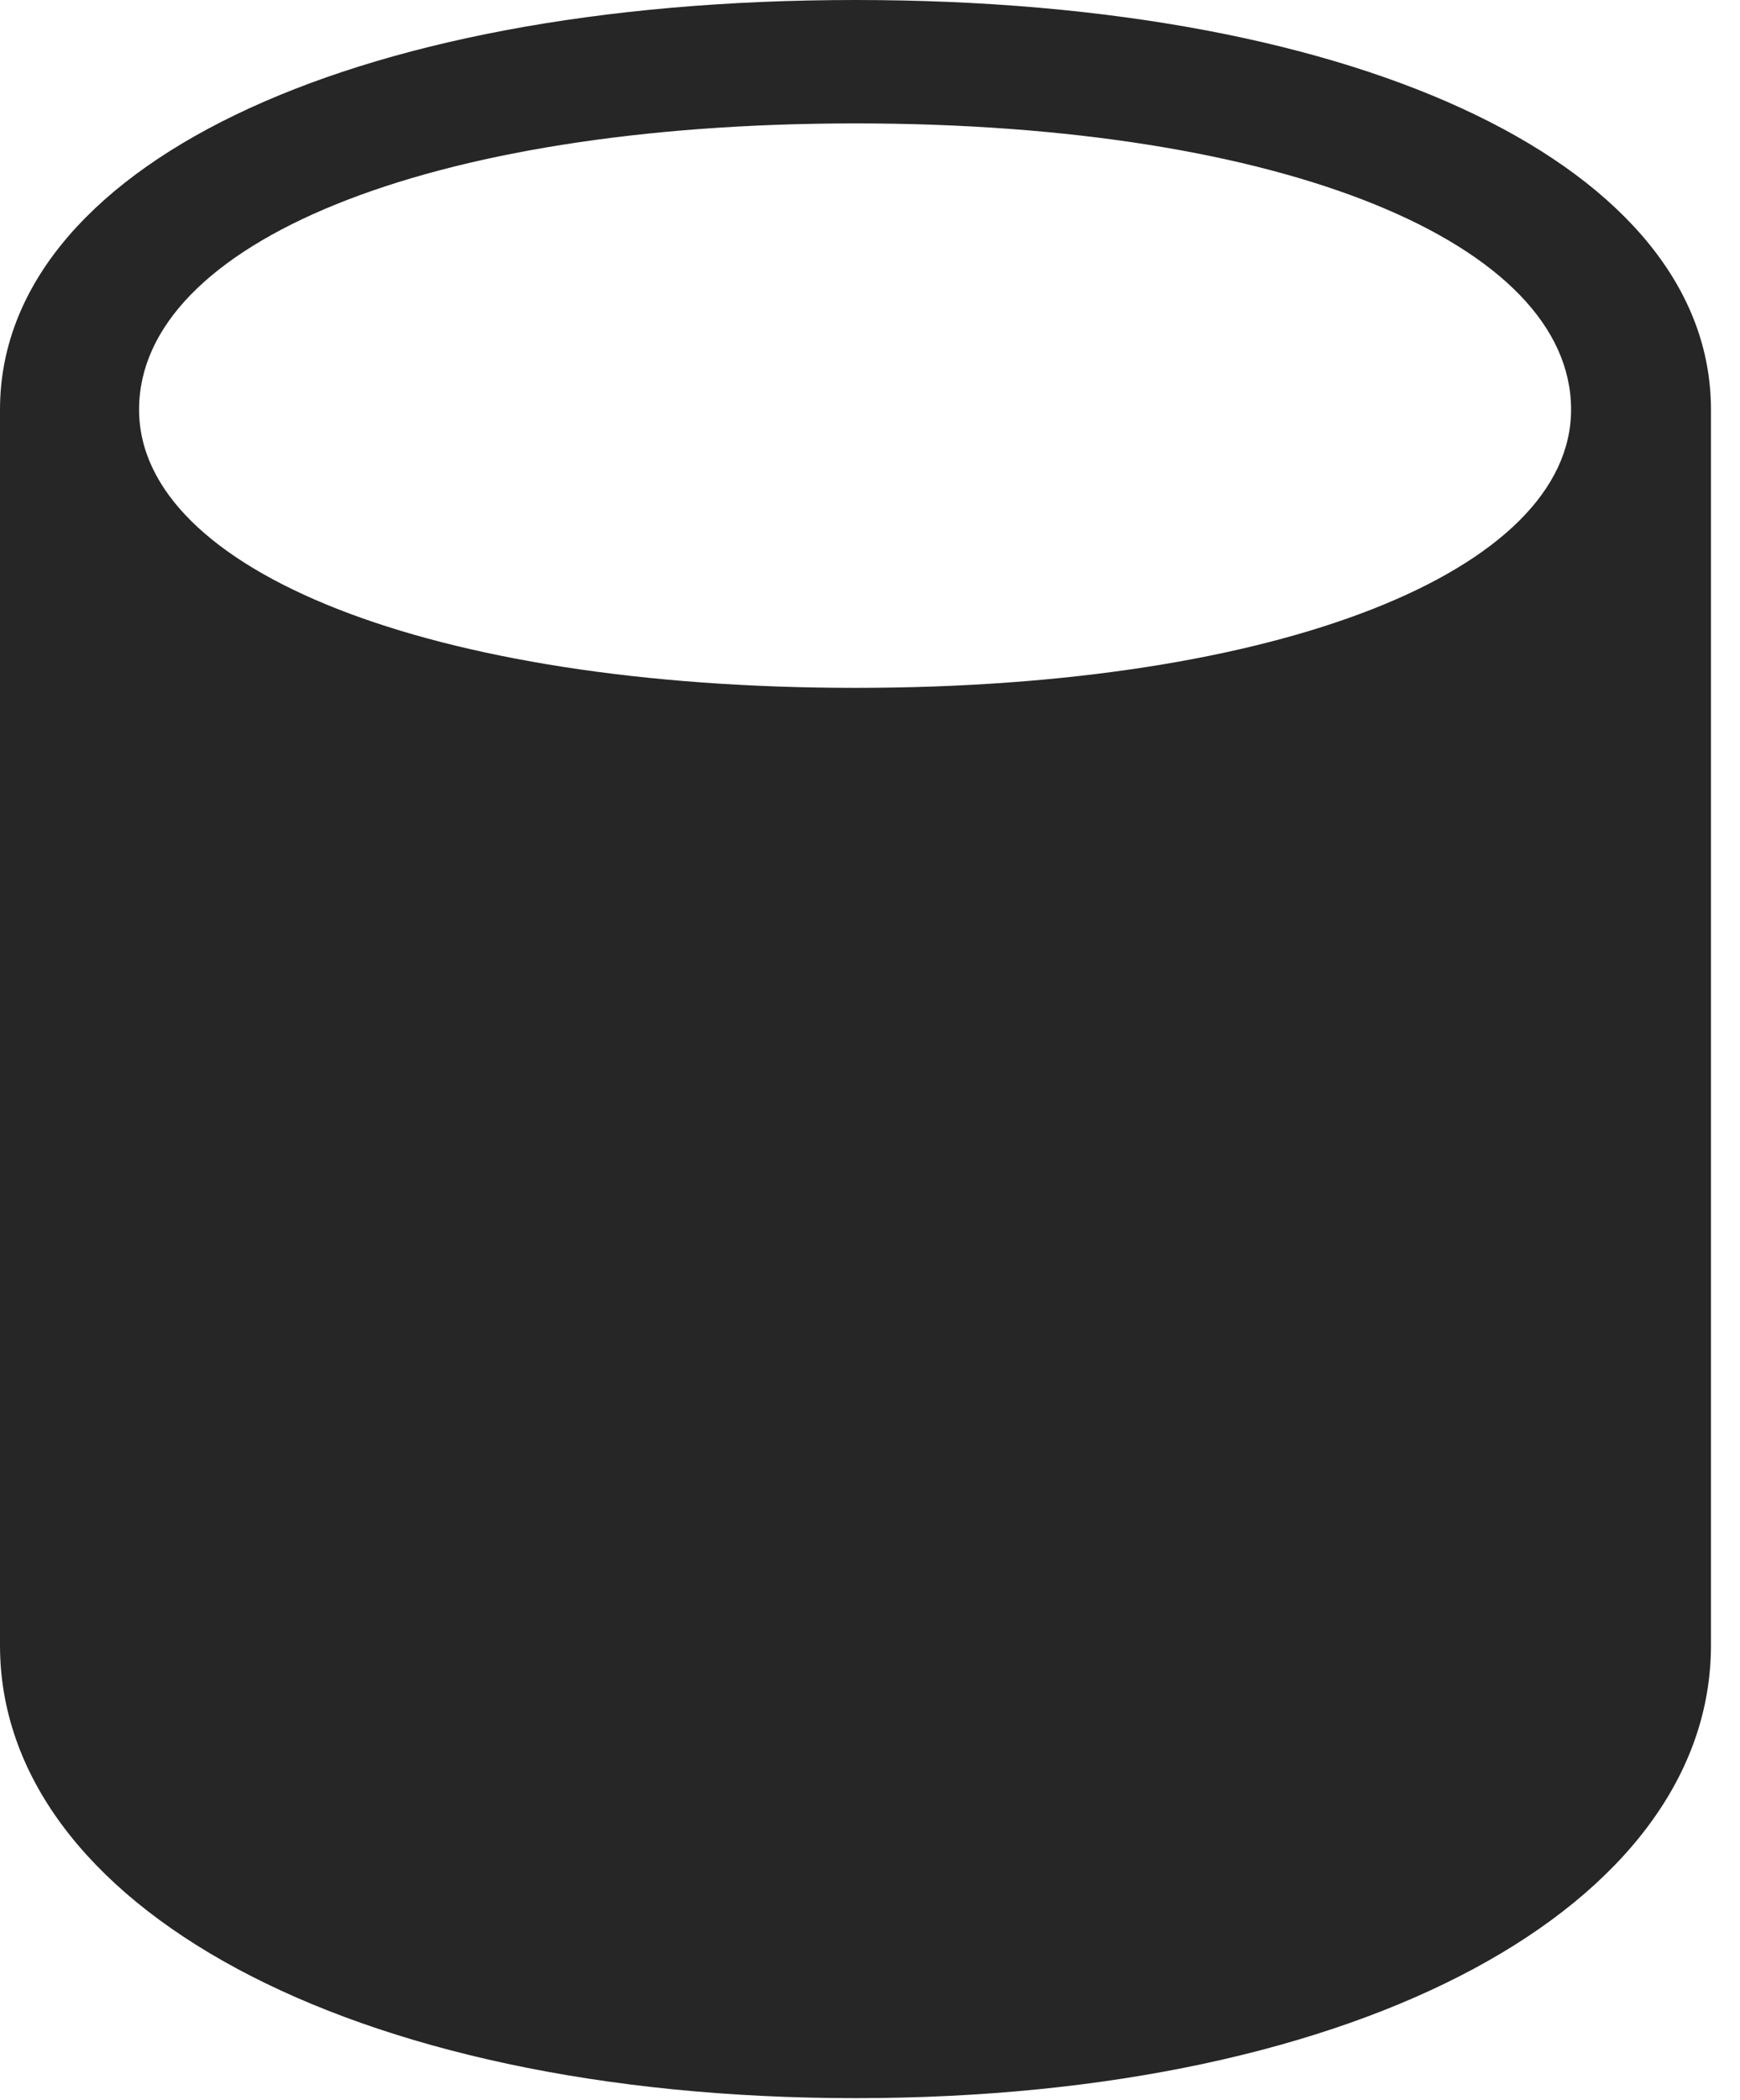 <?xml version="1.0" encoding="UTF-8"?>
<!--Generator: Apple Native CoreSVG 326-->
<!DOCTYPE svg
PUBLIC "-//W3C//DTD SVG 1.1//EN"
       "http://www.w3.org/Graphics/SVG/1.1/DTD/svg11.dtd">
<svg version="1.1" xmlns="http://www.w3.org/2000/svg" xmlns:xlink="http://www.w3.org/1999/xlink" viewBox="0 0 21.631 26.084">
 <g>
  <rect height="26.084" opacity="0" width="21.631" x="0" y="0"/>
  <path d="M0 20.439C0 23.652 4.316 26.064 10.635 26.064C16.953 26.064 21.27 23.652 21.27 20.439L21.27 5.088C21.27 2.109 17.012 0 10.635 0C4.258 0 0 2.109 0 5.088ZM1.729 5.088C1.729 3.027 5.293 1.533 10.635 1.533C15.977 1.533 19.531 3.027 19.531 5.088C19.531 7.09 15.908 8.545 10.635 8.545C5.352 8.545 1.729 7.09 1.729 5.088Z" fill="black" fill-opacity="0.85"/>
 </g>
</svg>

